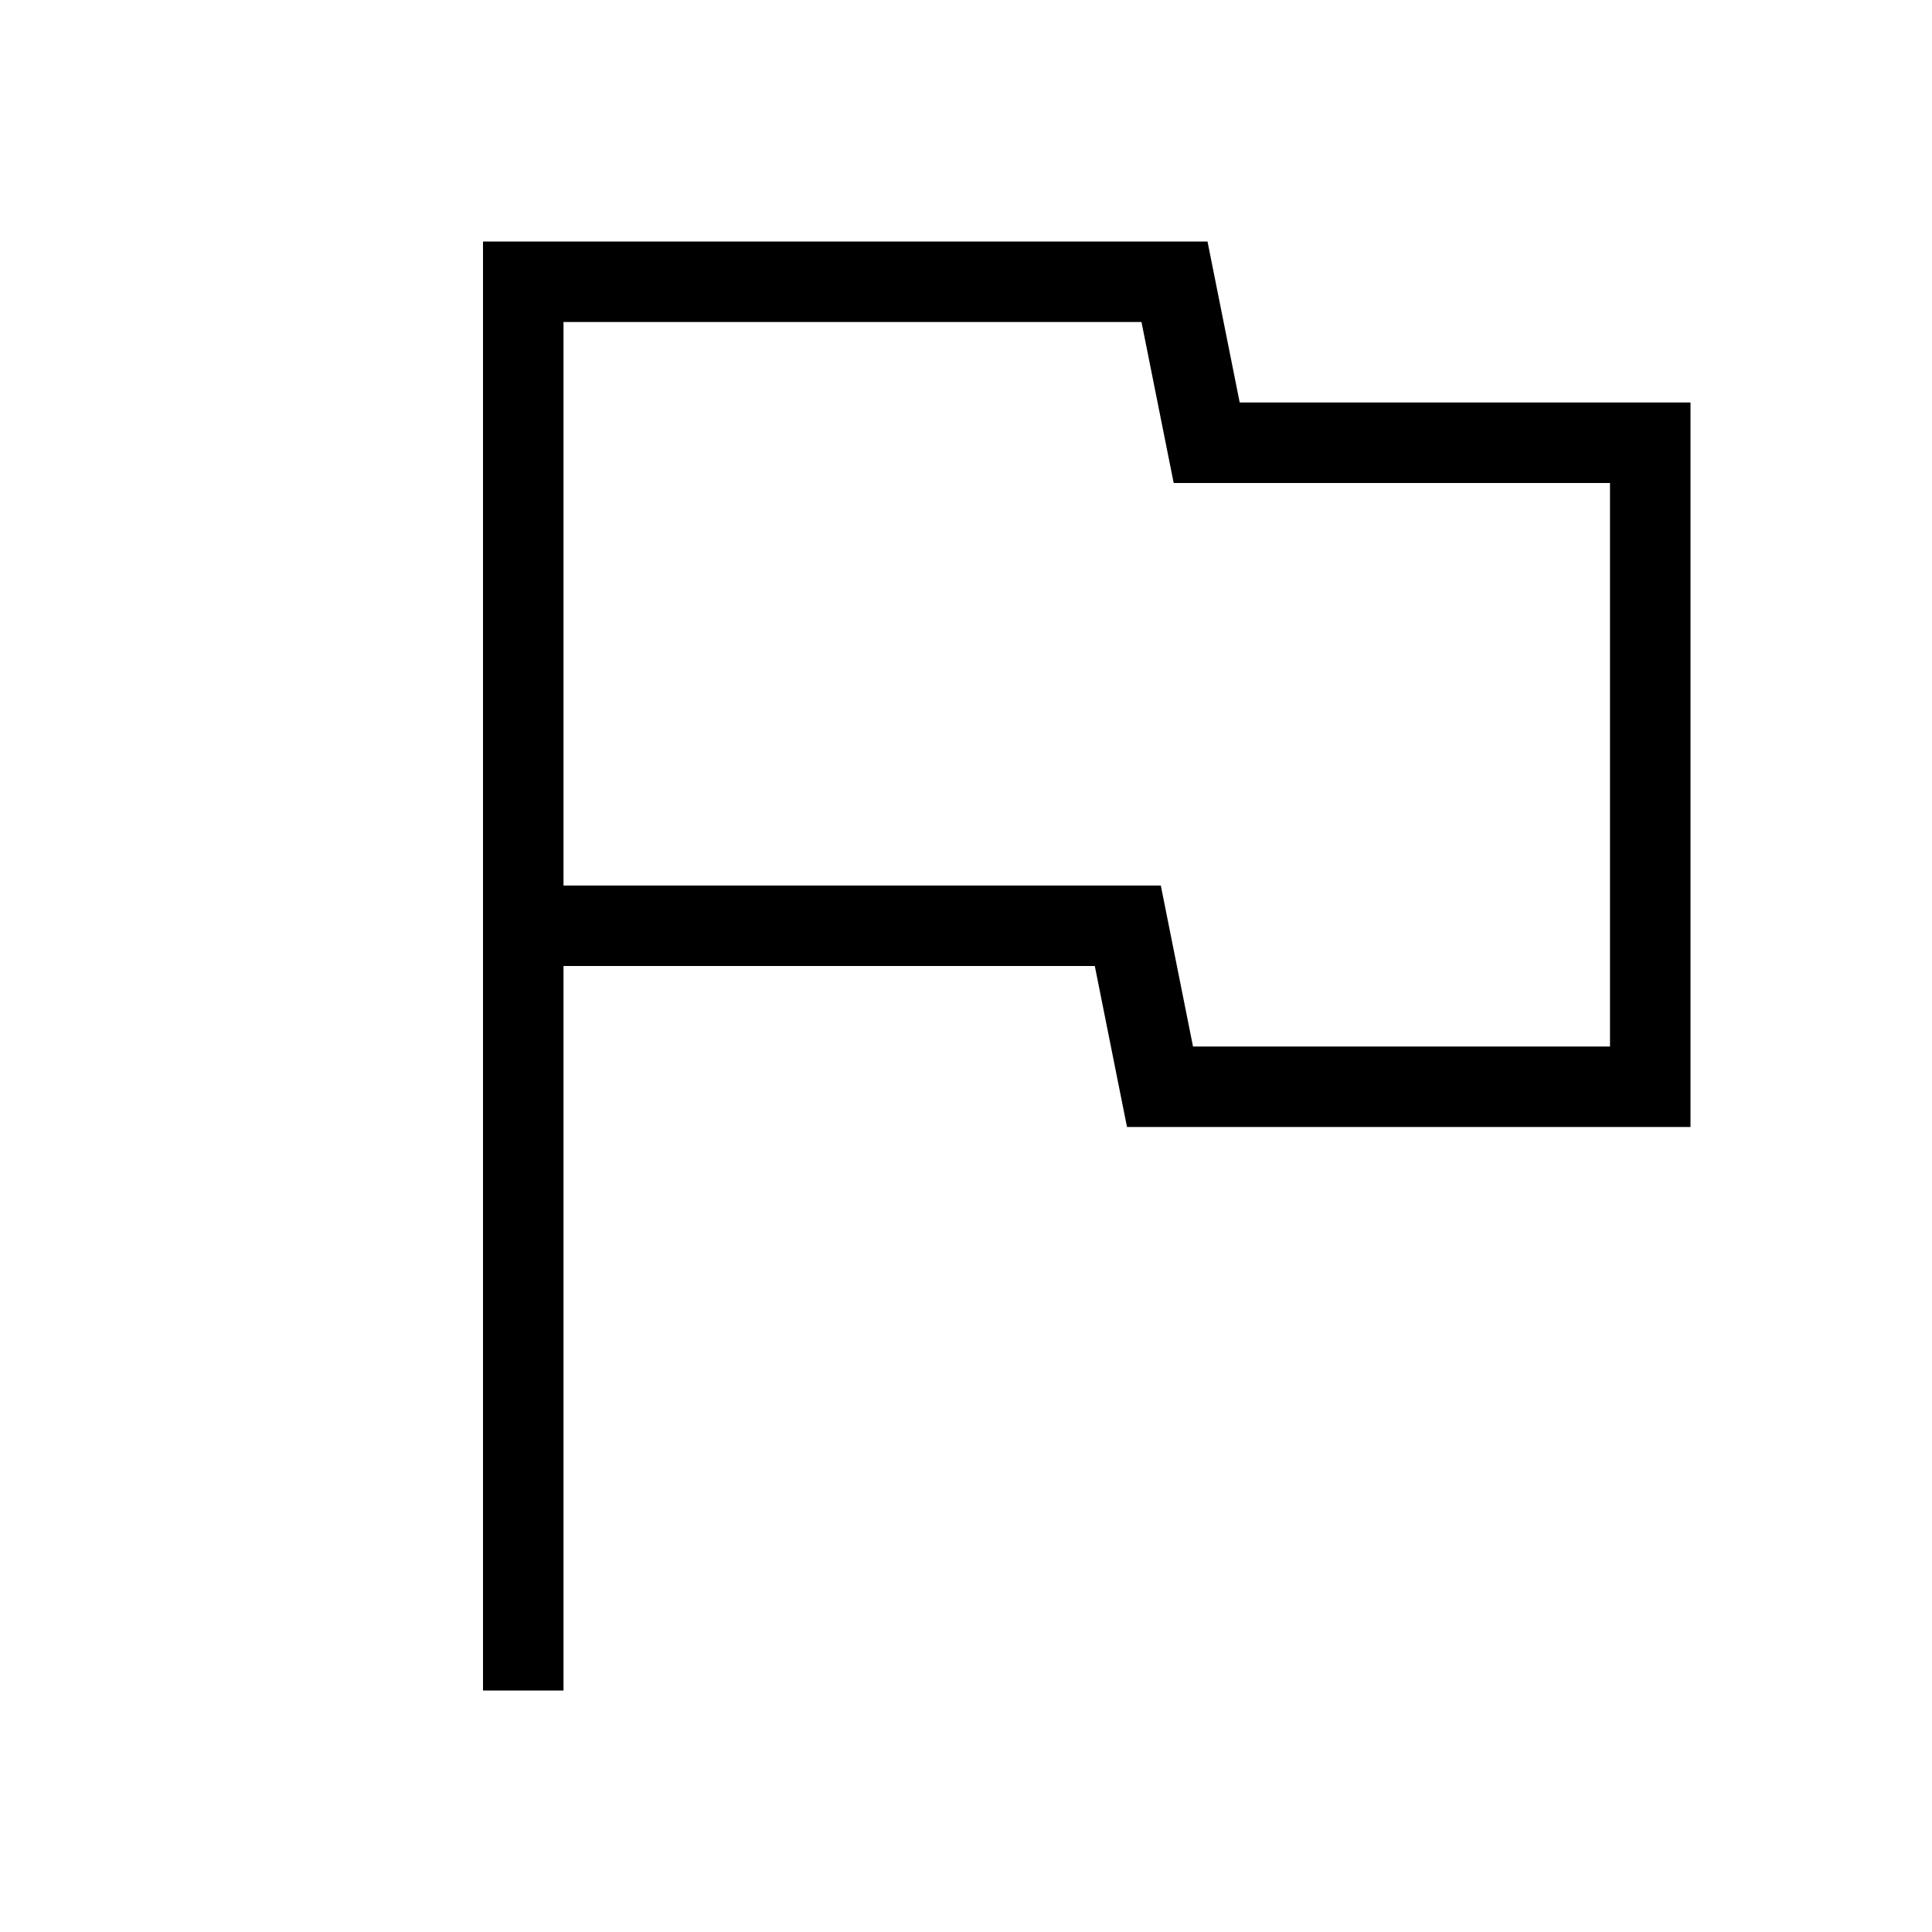 <?xml version="1.0"?>
<svg width="24" height="24" xmlns="http://www.w3.org/2000/svg" xmlns:svg="http://www.w3.org/2000/svg" display="inherit" enable-background="new 0 0 24 24">
 <g class="layer">
  <title>Layer 1</title>
  <path d="m14.18,4l0.24,1.2l0.16,0.8l5.42,0l0,7l-5.18,0l-0.24,-1.2l-0.16,-0.8l-7.42,0l0,-7l7.18,0m0.82,-1l-9,0l0,18l1,0l0,-9l6.6,0l0.4,2l7,0l0,-9l-5.6,0l-0.4,-2z" id="svg_2"/>
 </g>
</svg>